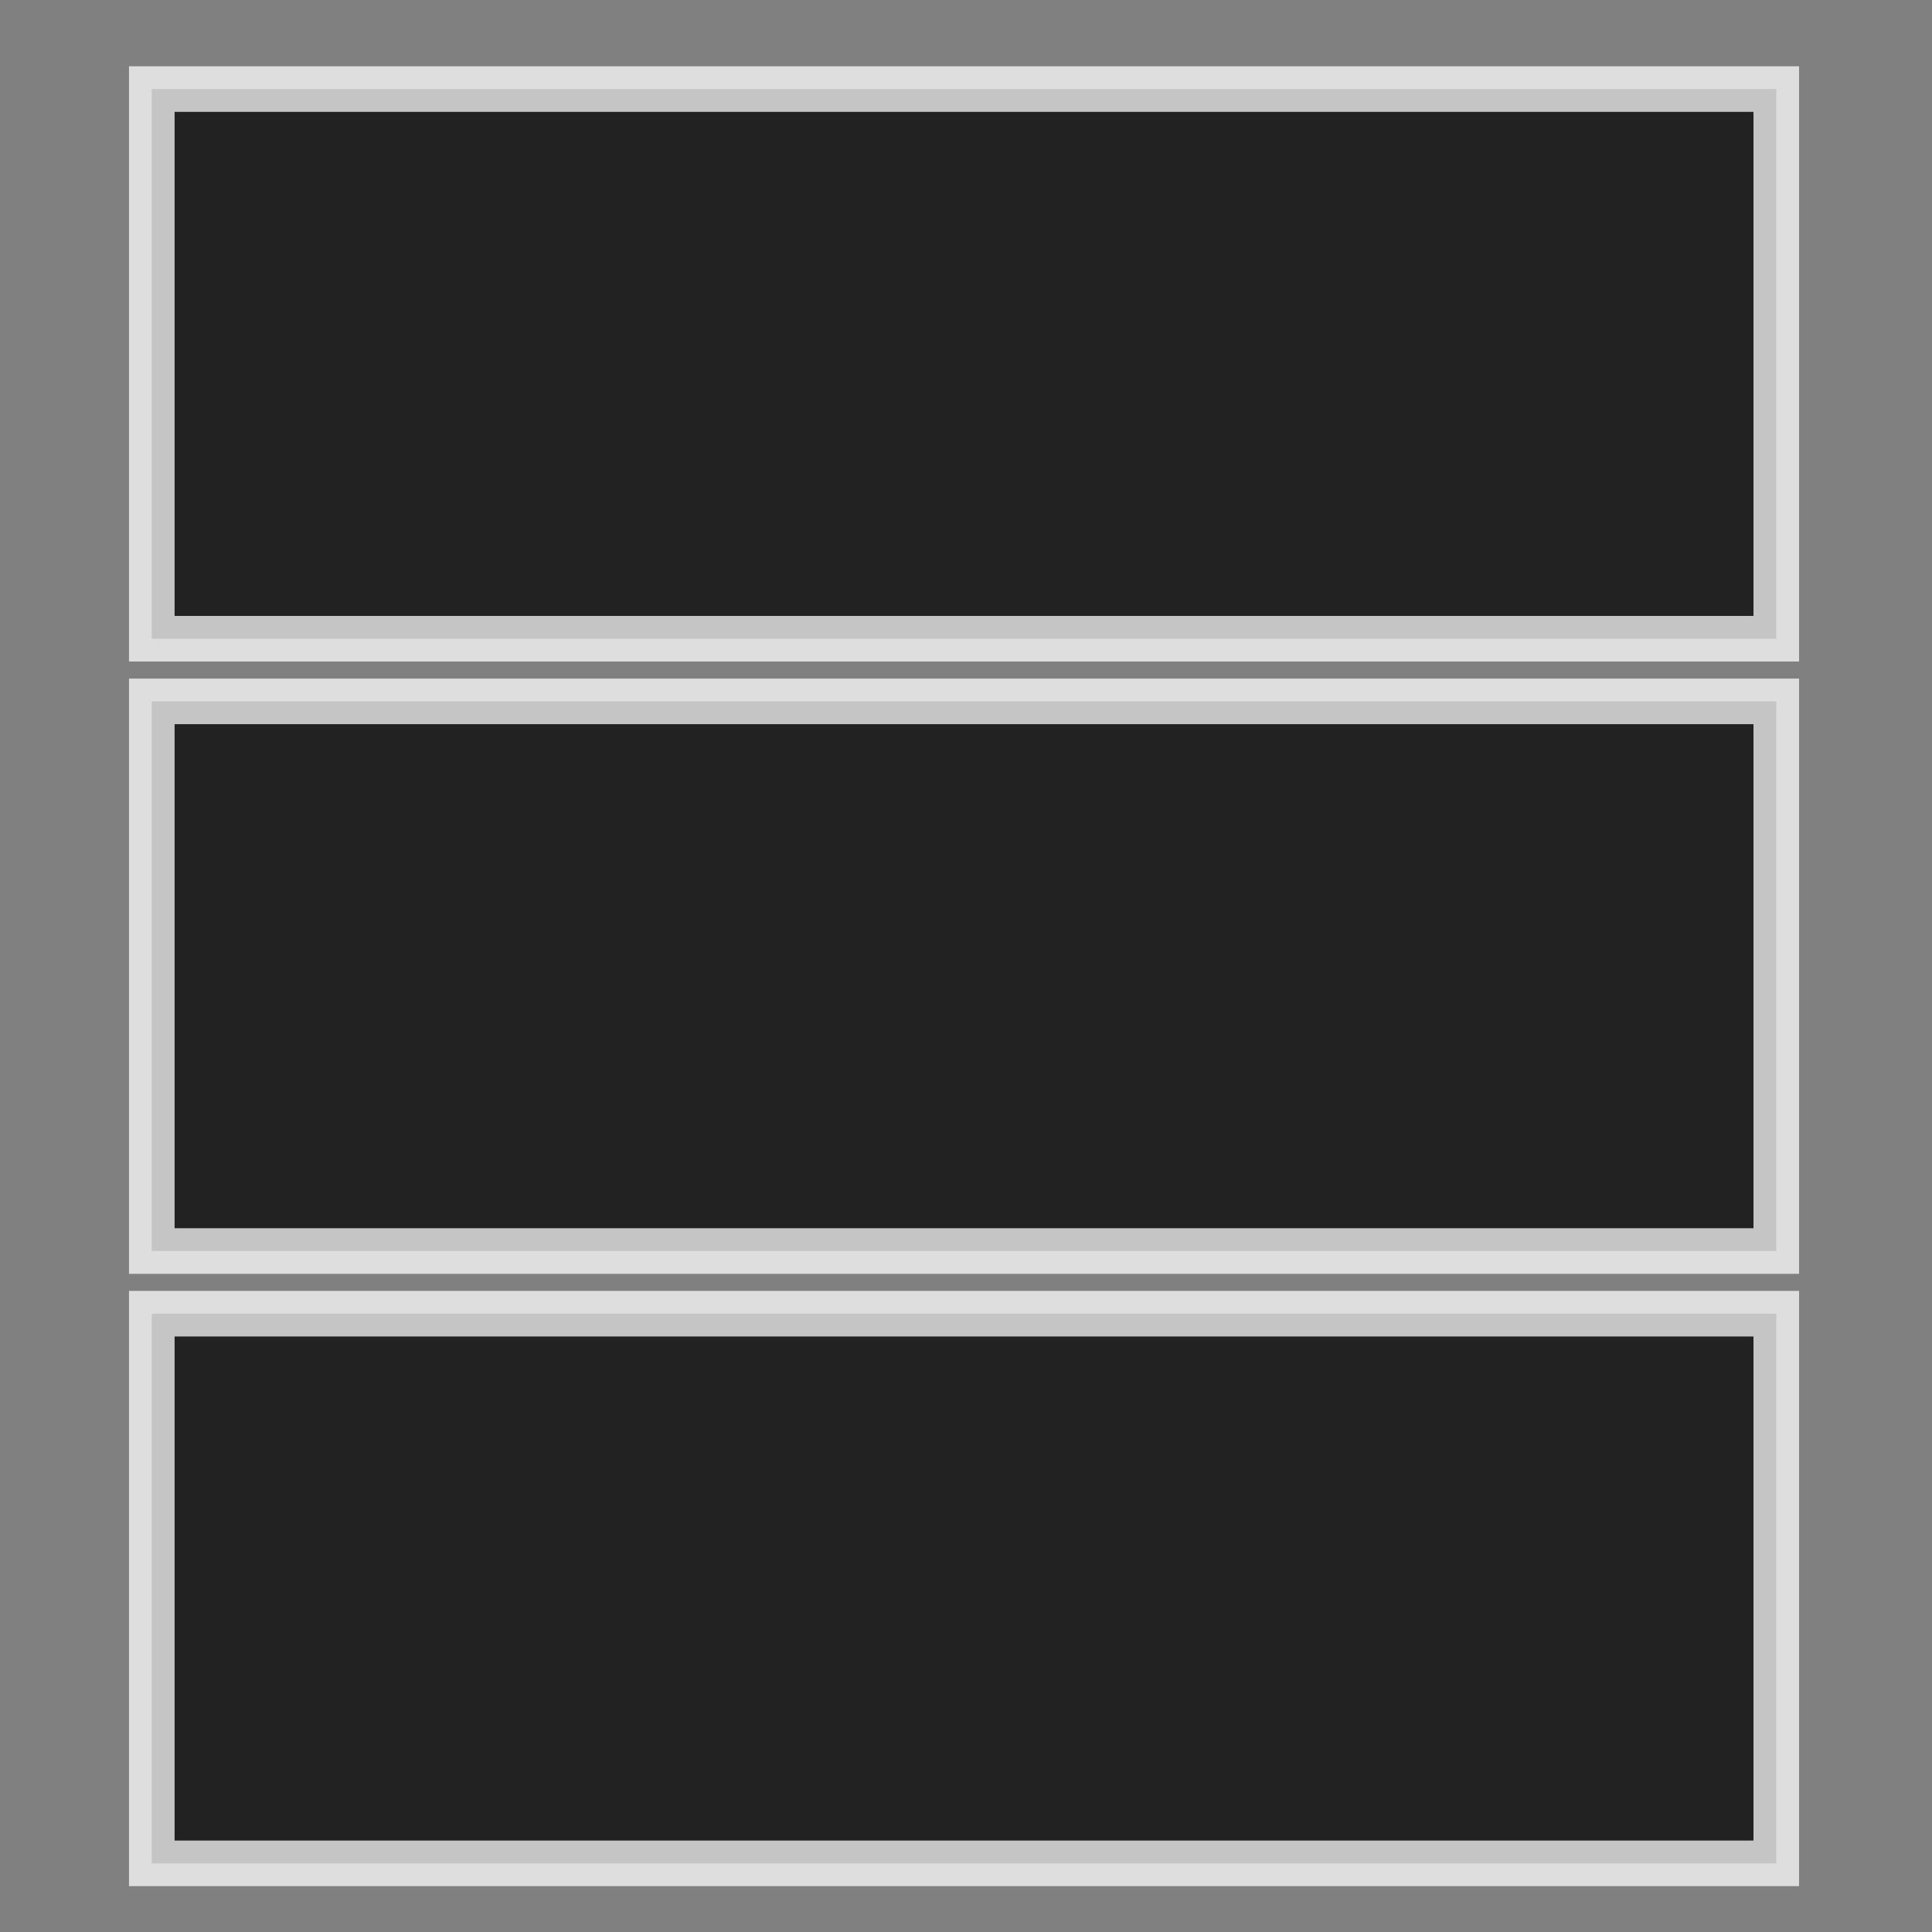 <?xml version="1.0" encoding="UTF-8" standalone="no"?>
<!-- Created with Inkscape (http://www.inkscape.org/) -->

<svg
   xmlns:dc="http://purl.org/dc/elements/1.1/"
   xmlns:cc="http://creativecommons.org/ns#"
   xmlns:rdf="http://www.w3.org/1999/02/22-rdf-syntax-ns#"
   xmlns:svg="http://www.w3.org/2000/svg"
   xmlns="http://www.w3.org/2000/svg"
   xmlns:sodipodi="http://sodipodi.sourceforge.net/DTD/sodipodi-0.dtd"
   xmlns:inkscape="http://www.inkscape.org/namespaces/inkscape"
   width="30"
   height="30"
   id="svg2"
   version="1.1"
   inkscape:version="0.48.3.1 r9886"
   sodipodi:docname="fullview.svg">
  <rect width="100%" height="100%" fill="#808080" stroke="none"/>
  <defs
     id="defs4" />
  <sodipodi:namedview
     id="base"
     pagecolor="#ffffff"
     bordercolor="#666666"
     borderopacity="1.0"
     inkscape:pageopacity="0.0"
     inkscape:pageshadow="2"
     inkscape:zoom="3.959798"
     inkscape:cx="28.589891"
     inkscape:cy="28.231"
     inkscape:document-units="px"
     inkscape:current-layer="layer1"
     showgrid="false"
     inkscape:window-width="1387"
     inkscape:window-height="805"
     inkscape:window-x="241"
     inkscape:window-y="204"
     inkscape:window-maximized="0" />
  <g
     inkscape:label="Calque 1"
     inkscape:groupmode="layer"
     id="layer1"
     transform="translate(0,-1022.362)">
    <rect
       style="fill:#000000;fill-opacity:1;fill-rule:evenodd;stroke:#ffffff;stroke-width:0.708;stroke-linecap:butt;stroke-linejoin:miter;stroke-miterlimit:4;stroke-opacity:1;stroke-dasharray:none;opacity:0.736"
       id="rect2985"
       width="25.225"
       height="8.535"
       x="2.357"
       y="1023.745" />
    <rect
       y="1033.253"
       x="2.357"
       height="8.535"
       width="25.225"
       id="rect3755"
       style="fill:#000000;fill-opacity:1;fill-rule:evenodd;stroke:#ffffff;stroke-width:0.708;stroke-linecap:butt;stroke-linejoin:miter;stroke-miterlimit:4;stroke-opacity:1;stroke-dasharray:none;opacity:0.736" />
    <rect
       style="fill:#000000;fill-opacity:1;fill-rule:evenodd;stroke:#ffffff;stroke-width:0.708;stroke-linecap:butt;stroke-linejoin:miter;stroke-miterlimit:4;stroke-opacity:1;stroke-dasharray:none;opacity:0.736"
       id="rect3759"
       width="25.225"
       height="8.535"
       x="2.357"
       y="1042.761" />
  </g>
</svg>
